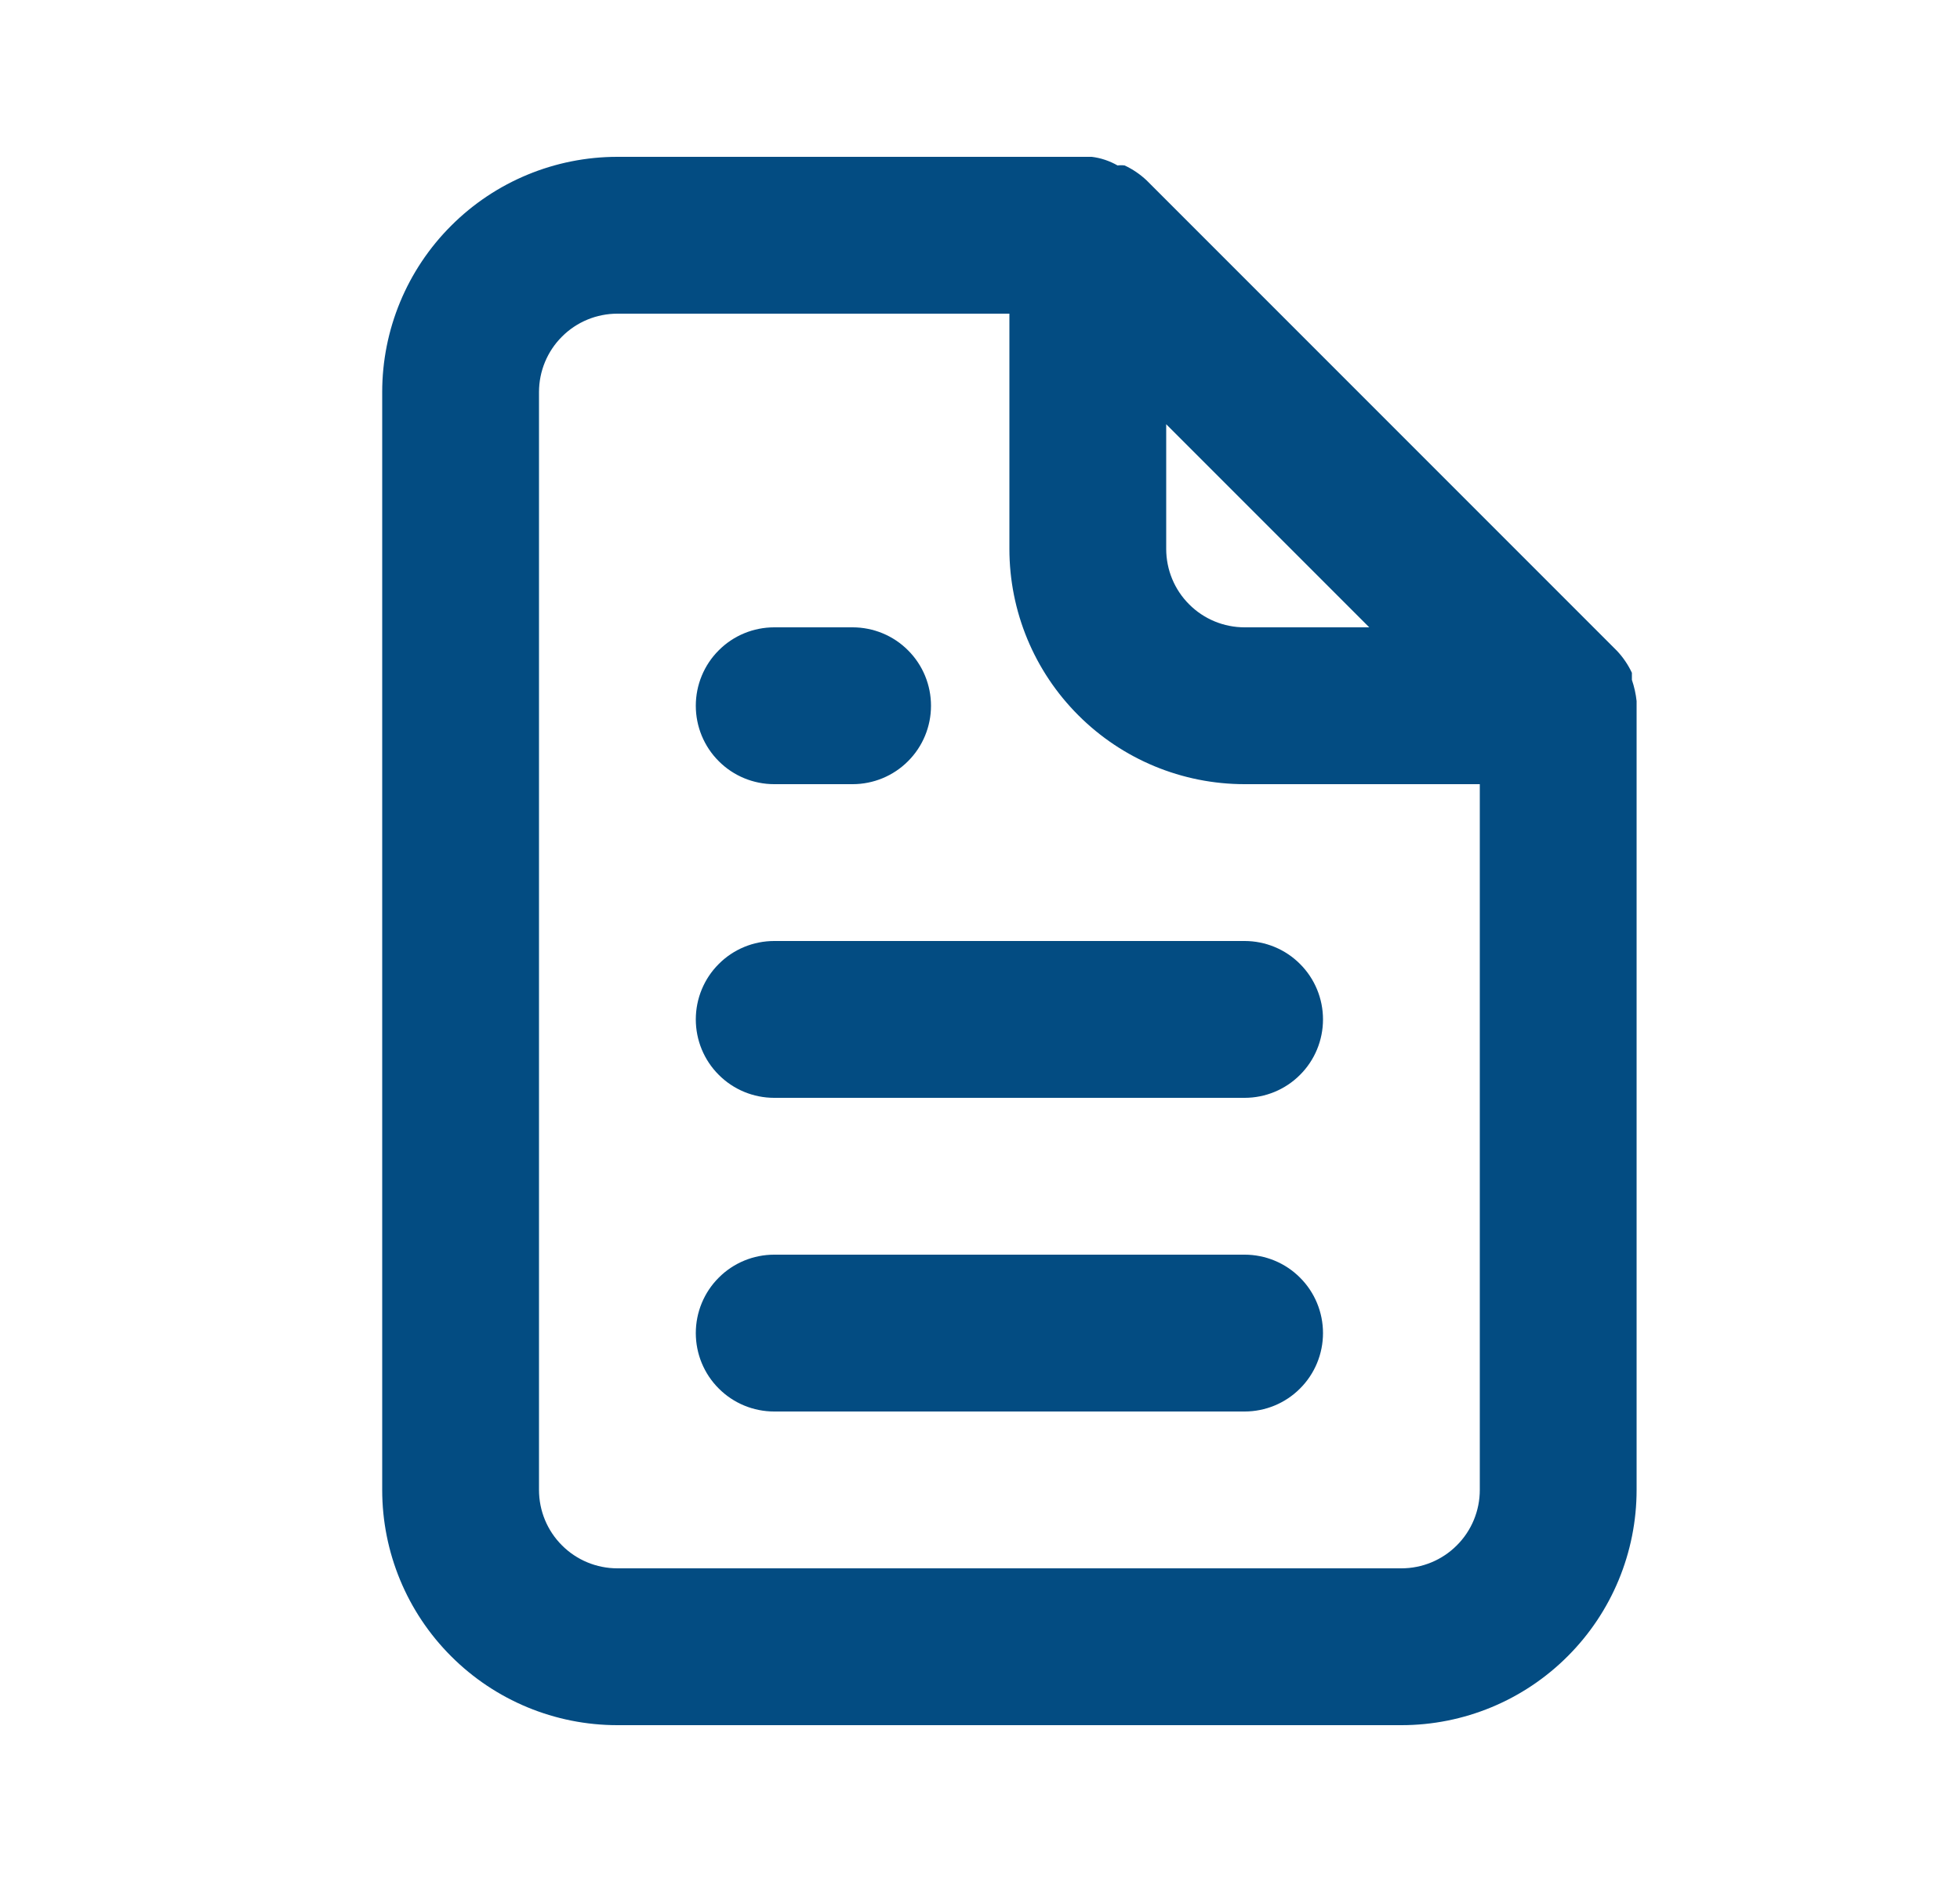<svg width="25" height="24" viewBox="0 0 25 24" fill="none" xmlns="http://www.w3.org/2000/svg">
<path d="M9.875 10H10.875C11.14 10 11.395 9.895 11.582 9.707C11.77 9.52 11.875 9.265 11.875 9C11.875 8.735 11.77 8.48 11.582 8.293C11.395 8.105 11.14 8 10.875 8H9.875C9.61 8 9.355 8.105 9.168 8.293C8.98 8.48 8.875 8.735 8.875 9C8.875 9.265 8.98 9.52 9.168 9.707C9.355 9.895 9.61 10 9.875 10V10ZM9.875 12C9.61 12 9.355 12.105 9.168 12.293C8.98 12.48 8.875 12.735 8.875 13C8.875 13.265 8.98 13.52 9.168 13.707C9.355 13.895 9.61 14 9.875 14H15.875C16.14 14 16.395 13.895 16.582 13.707C16.77 13.52 16.875 13.265 16.875 13C16.875 12.735 16.77 12.48 16.582 12.293C16.395 12.105 16.14 12 15.875 12H9.875ZM20.875 8.94C20.865 8.848 20.845 8.758 20.815 8.67V8.58C20.767 8.477 20.703 8.383 20.625 8.3V8.3L14.625 2.3C14.542 2.222 14.448 2.158 14.345 2.11C14.315 2.106 14.285 2.106 14.255 2.11C14.153 2.052 14.041 2.014 13.925 2H7.875C7.079 2 6.316 2.316 5.754 2.879C5.191 3.441 4.875 4.204 4.875 5V19C4.875 19.796 5.191 20.559 5.754 21.121C6.316 21.684 7.079 22 7.875 22H17.875C18.671 22 19.434 21.684 19.996 21.121C20.559 20.559 20.875 19.796 20.875 19V9C20.875 9 20.875 9 20.875 8.94ZM14.875 5.41L17.465 8H15.875C15.61 8 15.355 7.895 15.168 7.707C14.98 7.52 14.875 7.265 14.875 7V5.41ZM18.875 19C18.875 19.265 18.77 19.52 18.582 19.707C18.395 19.895 18.14 20 17.875 20H7.875C7.61 20 7.355 19.895 7.168 19.707C6.98 19.52 6.875 19.265 6.875 19V5C6.875 4.735 6.98 4.48 7.168 4.293C7.355 4.105 7.61 4 7.875 4H12.875V7C12.875 7.796 13.191 8.559 13.754 9.121C14.316 9.684 15.079 10 15.875 10H18.875V19ZM15.875 16H9.875C9.61 16 9.355 16.105 9.168 16.293C8.98 16.48 8.875 16.735 8.875 17C8.875 17.265 8.98 17.52 9.168 17.707C9.355 17.895 9.61 18 9.875 18H15.875C16.14 18 16.395 17.895 16.582 17.707C16.77 17.52 16.875 17.265 16.875 17C16.875 16.735 16.77 16.48 16.582 16.293C16.395 16.105 16.14 16 15.875 16Z" fill="#034C82"/>
</svg>
